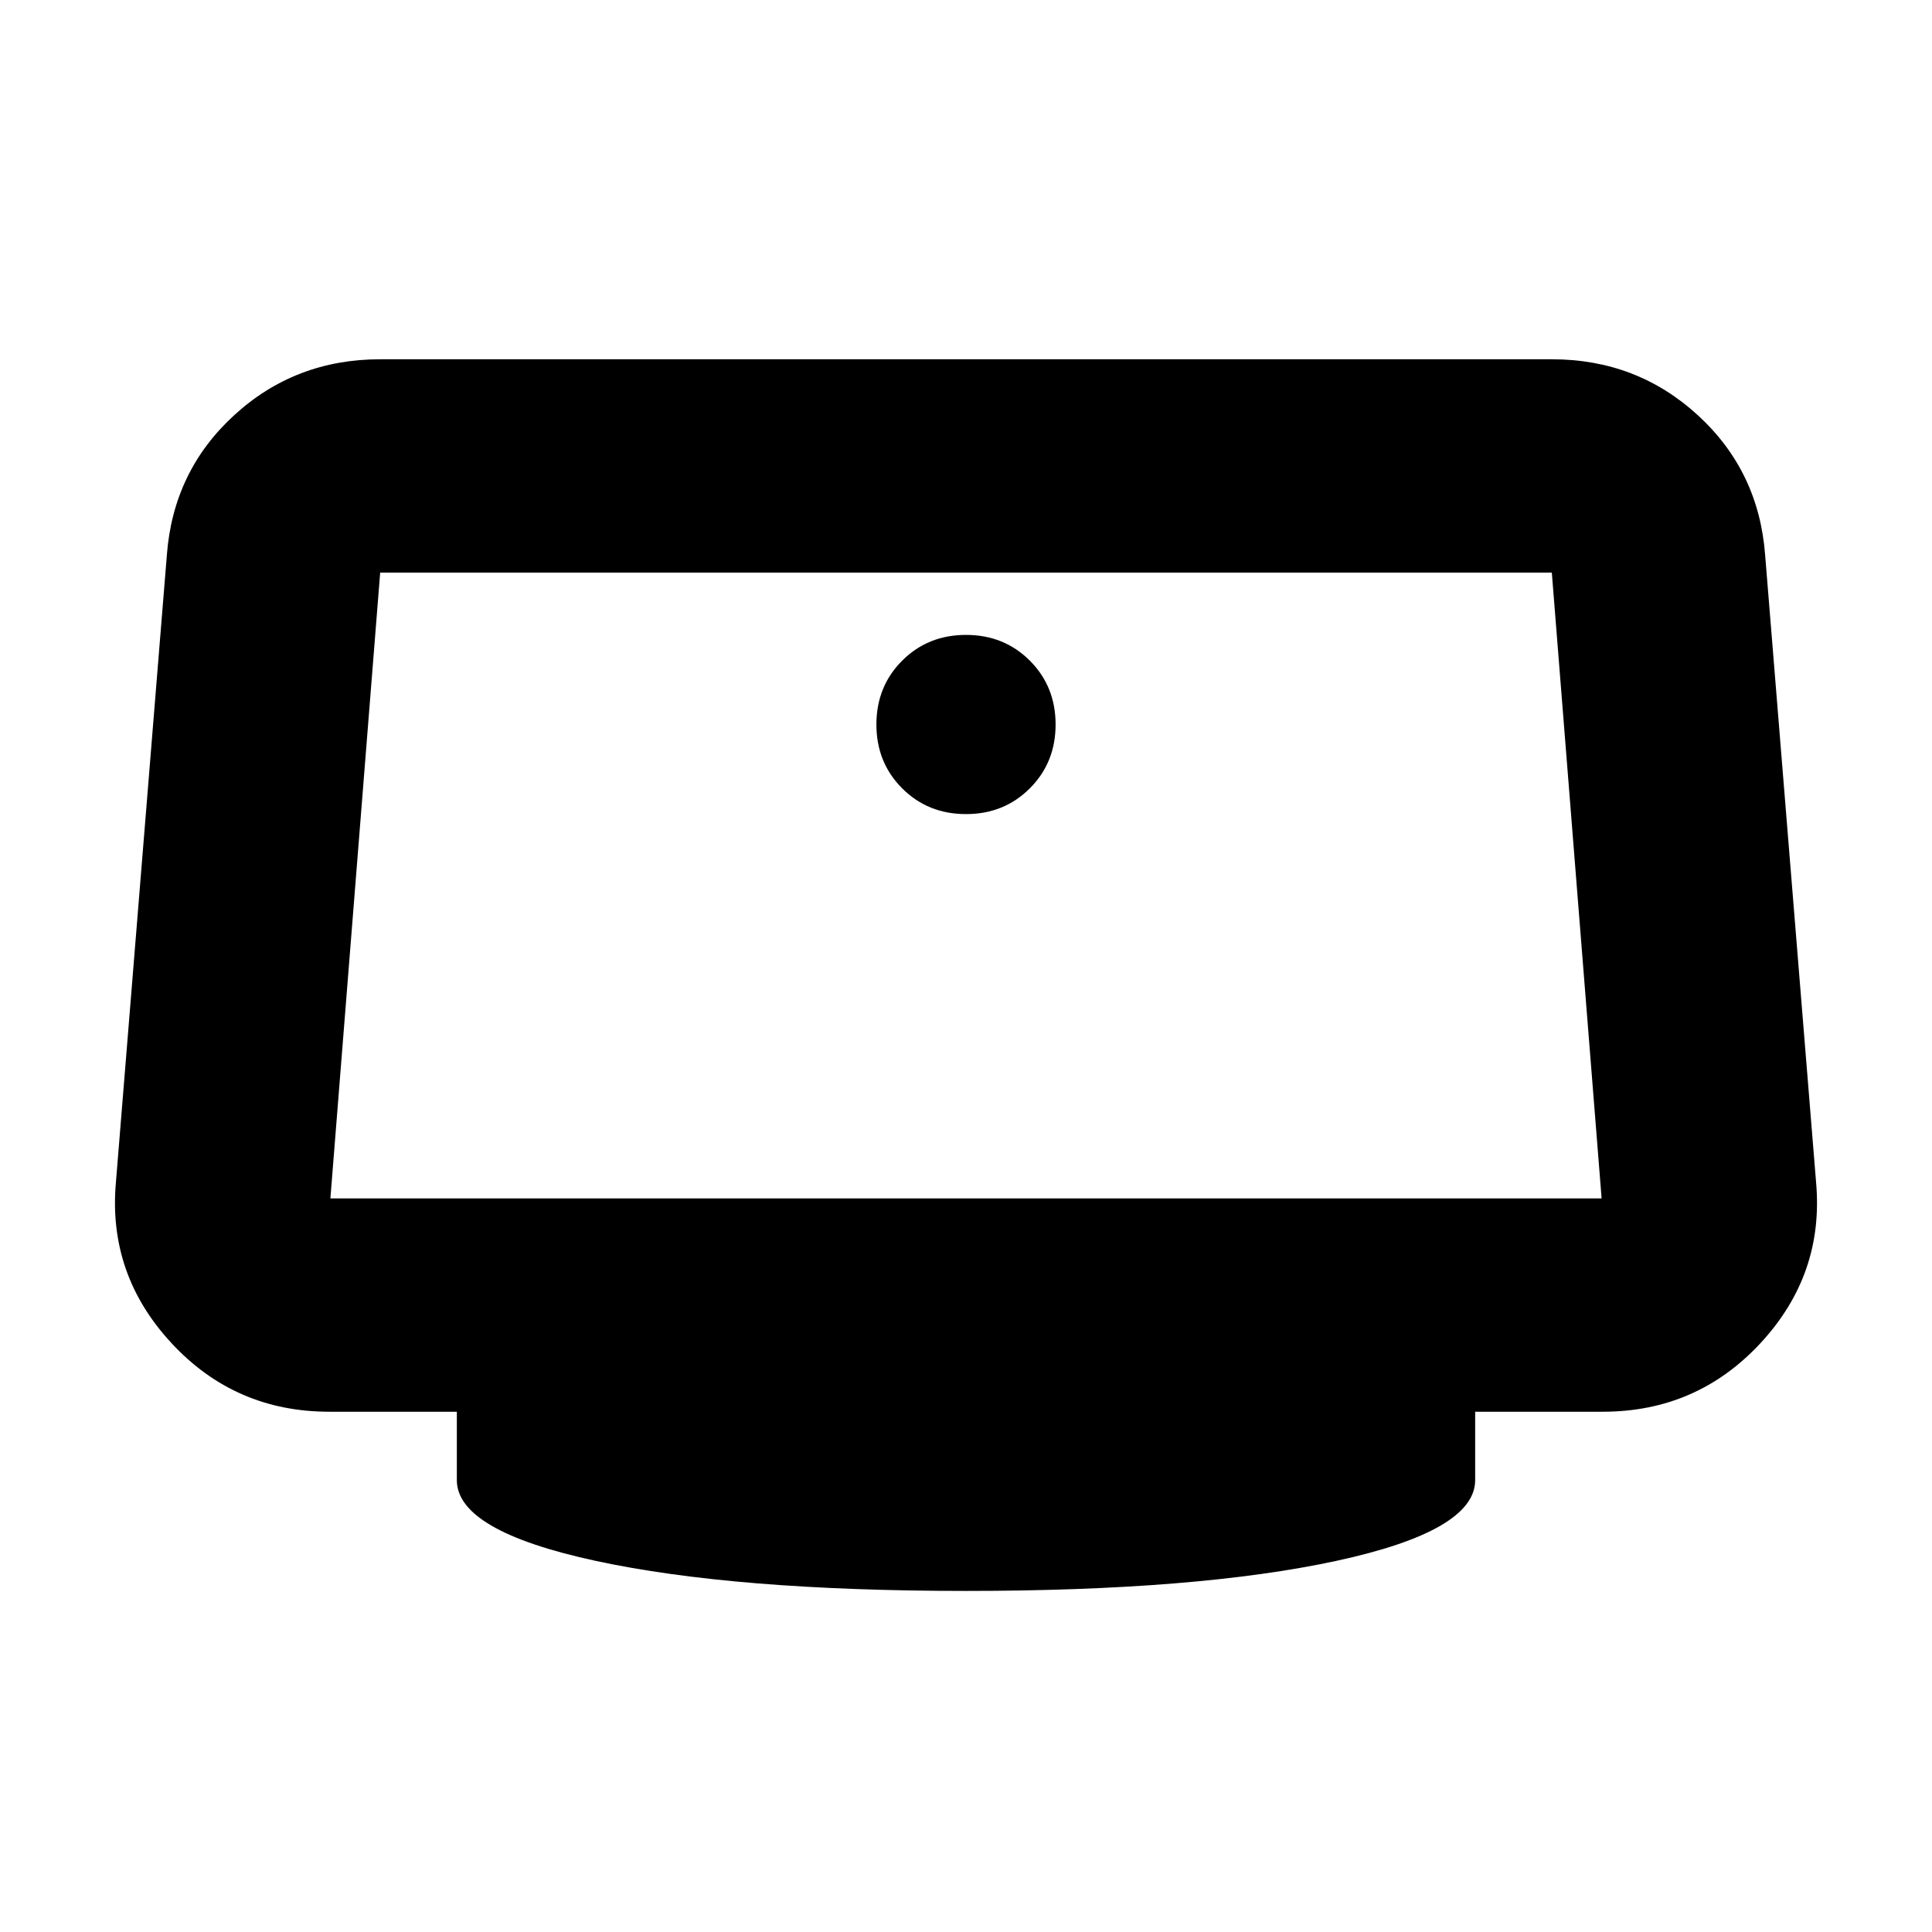 <svg xmlns="http://www.w3.org/2000/svg" height="24" viewBox="0 -960 960 960" width="24"><path d="M480-555.48q18.92 0 31.72-12.8 12.8-12.8 12.8-31.72 0-18.92-12.8-31.72-12.8-12.8-31.72-12.8-18.92 0-31.72 12.8-12.8 12.8-12.8 31.72 0 18.92 12.8 31.72 12.8 12.8 31.72 12.8Zm0 386q-114.83 0-183.91-14.91Q227-199.3 227-224.52v-34h-63.39q-46.87 0-78.5-34.2-31.63-34.19-27.5-79.93l25.3-311.52q3.13-41.74 33.47-69.53 30.33-27.78 72.53-27.78h582.18q42.2 0 72.53 27.78 30.34 27.79 33.47 69.53l25.3 311.52q4.13 45.74-27.5 79.93-31.63 34.2-78.5 34.2H733v34q0 25.22-69.09 40.13-69.08 14.91-183.91 14.91ZM164.17-364.52h631.66l-24.74-310.96H188.91l-24.74 310.96ZM480-520Z"/></svg>